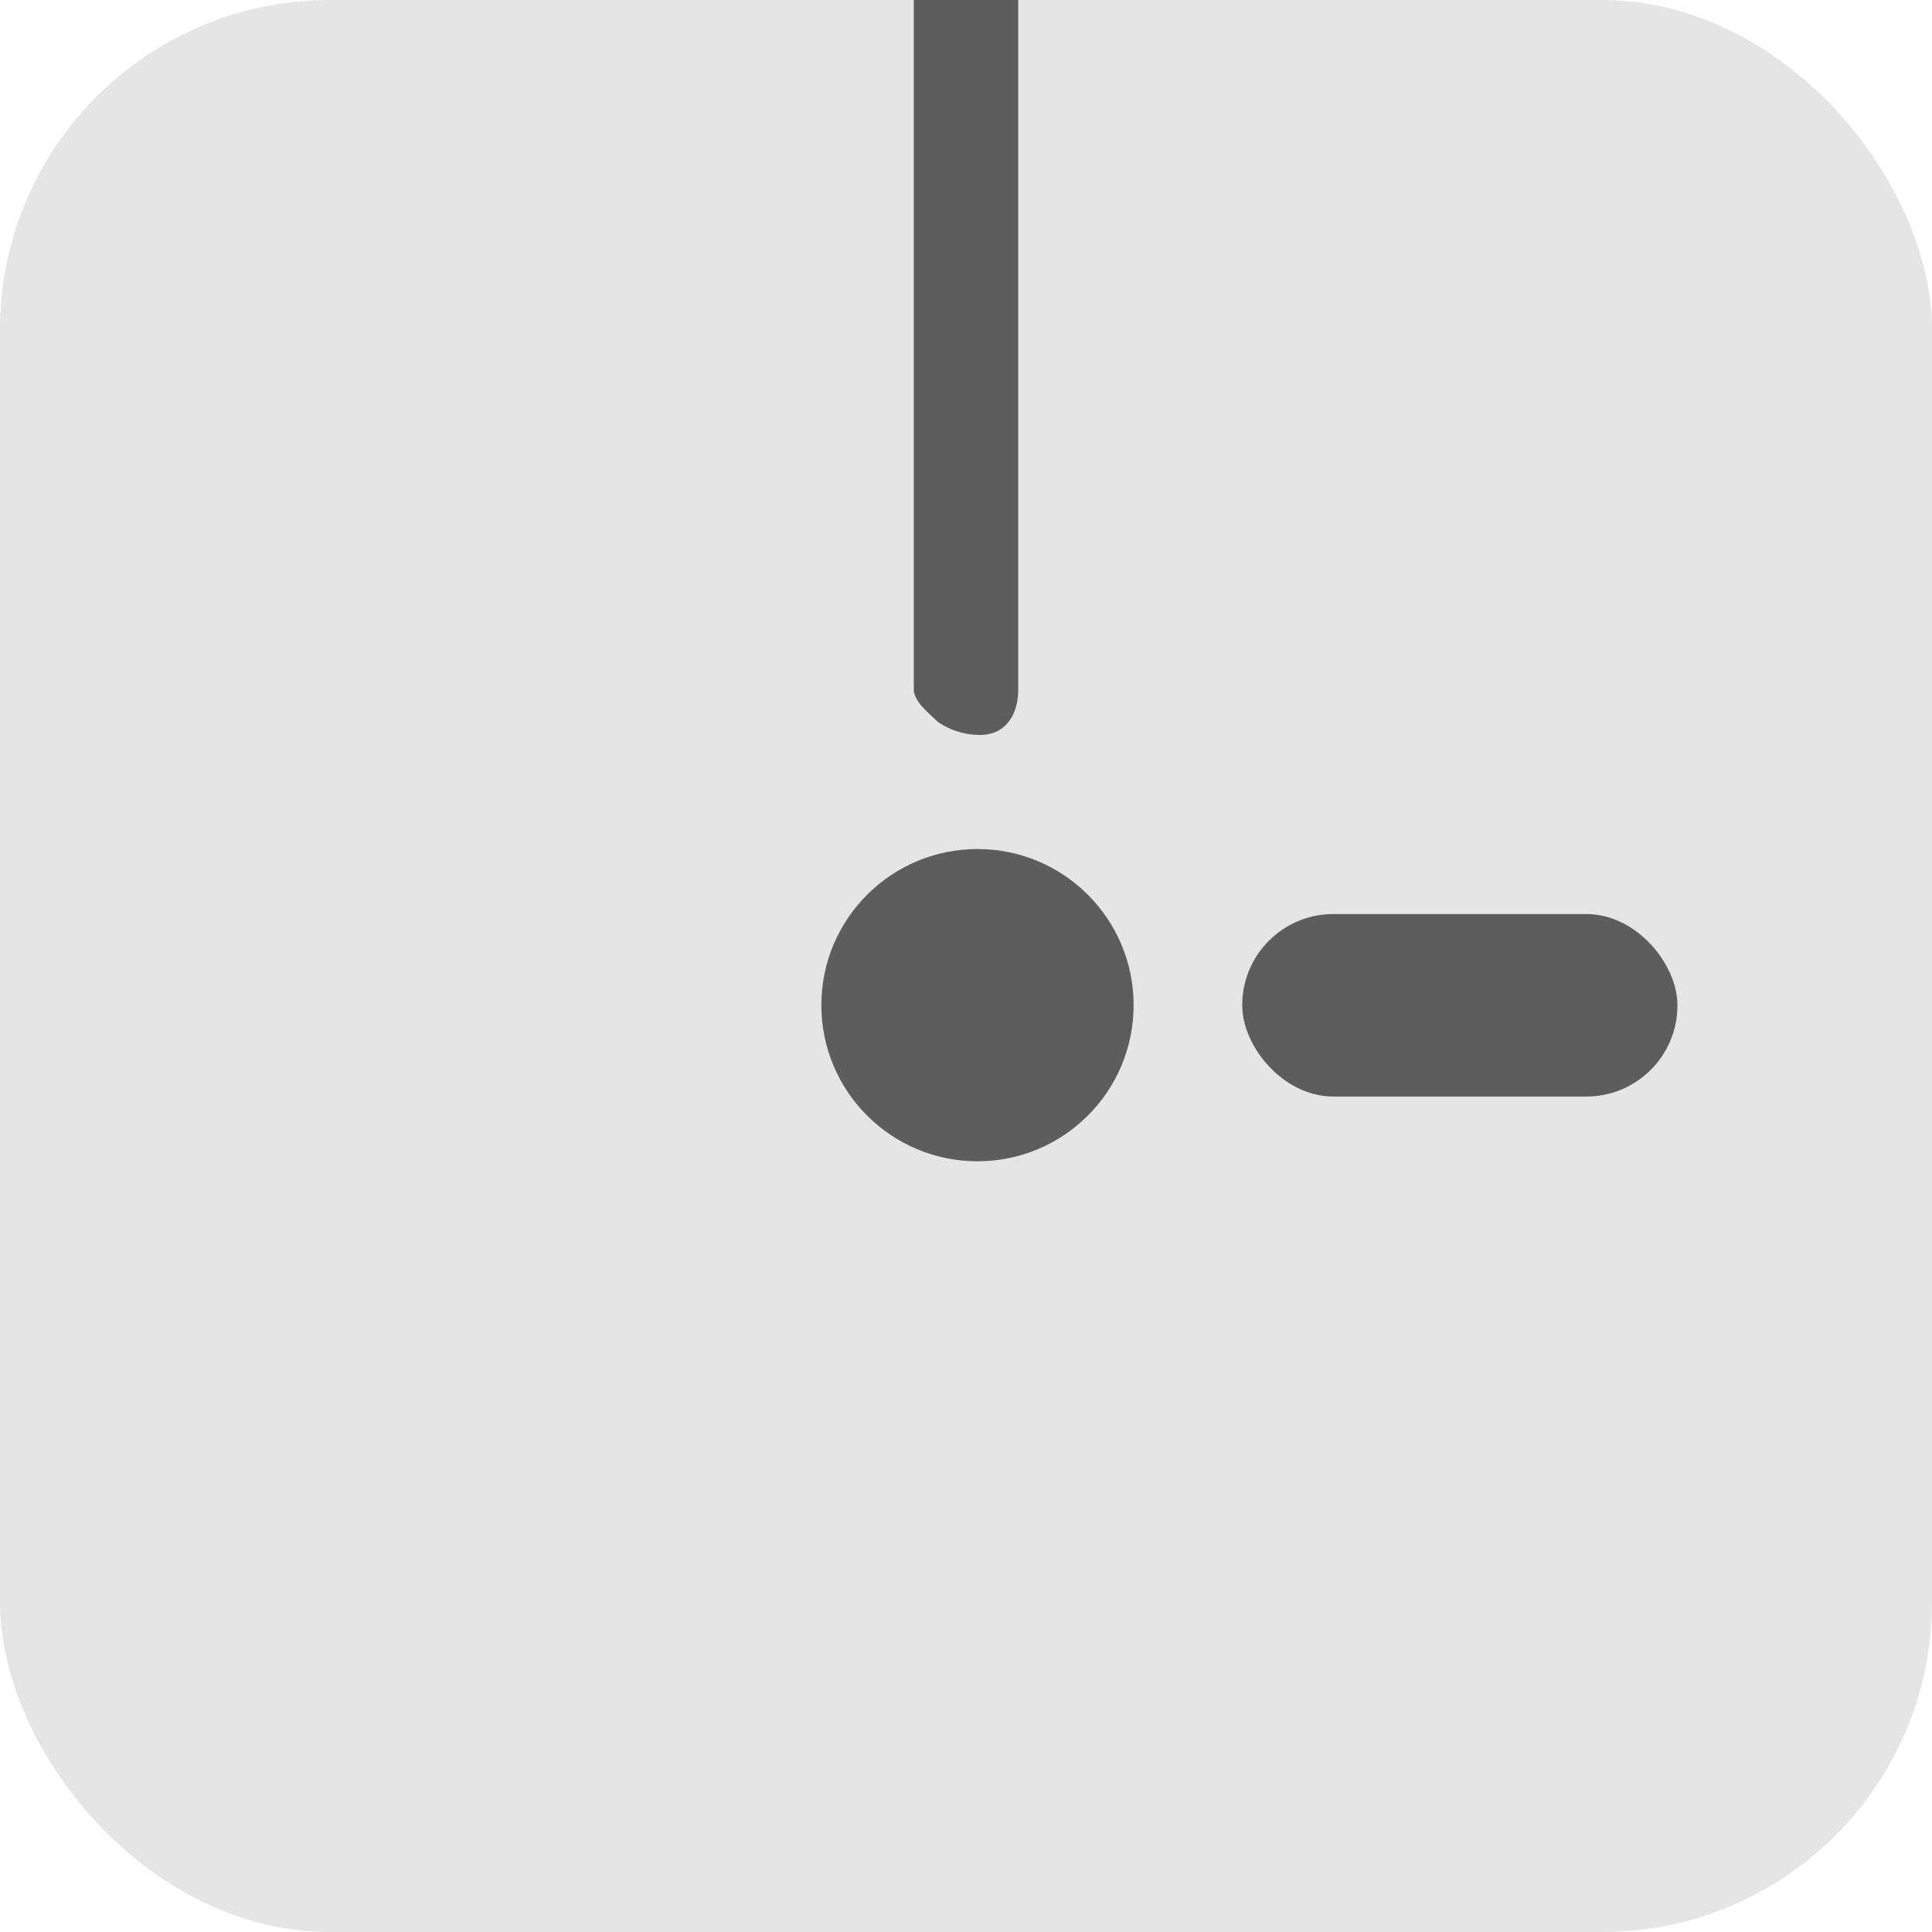 <svg xmlns="http://www.w3.org/2000/svg" viewBox="0 0 74 74"><defs><style>.d4489d44-e700-4578-ad0e-5abdde8c836f{fill:#e5e5e5;}.\30 9c75d24-4598-41c2-82bc-45e6c16e8d2d{fill:#5d5d5d;}</style></defs><title>time</title><g id="af246aa9-e2e4-4dba-9386-503d10c5a0fd" data-name="Layer 2"><g id="b3e8f774-71e5-4ede-8a39-b978e2744cd9" data-name="landing_fg"><rect class="d4489d44-e700-4578-ad0e-5abdde8c836f" width="74" height="74" rx="12.63" ry="12.63"/><circle class="09c75d24-4598-41c2-82bc-45e6c16e8d2d" cx="37.44" cy="38.5" r="5.98"/><path class="09c75d24-4598-41c2-82bc-45e6c16e8d2d" d="M39,0V26.4c0,1-.5,1.75-1.46,1.75a2.83,2.83,0,0,1-1.63-.51c-.32-.32-.91-.76-.91-1.24V0Z"/><rect class="09c75d24-4598-41c2-82bc-45e6c16e8d2d" x="47.58" y="35.01" width="16.67" height="6.99" rx="3.49" ry="3.49"/></g></g></svg>